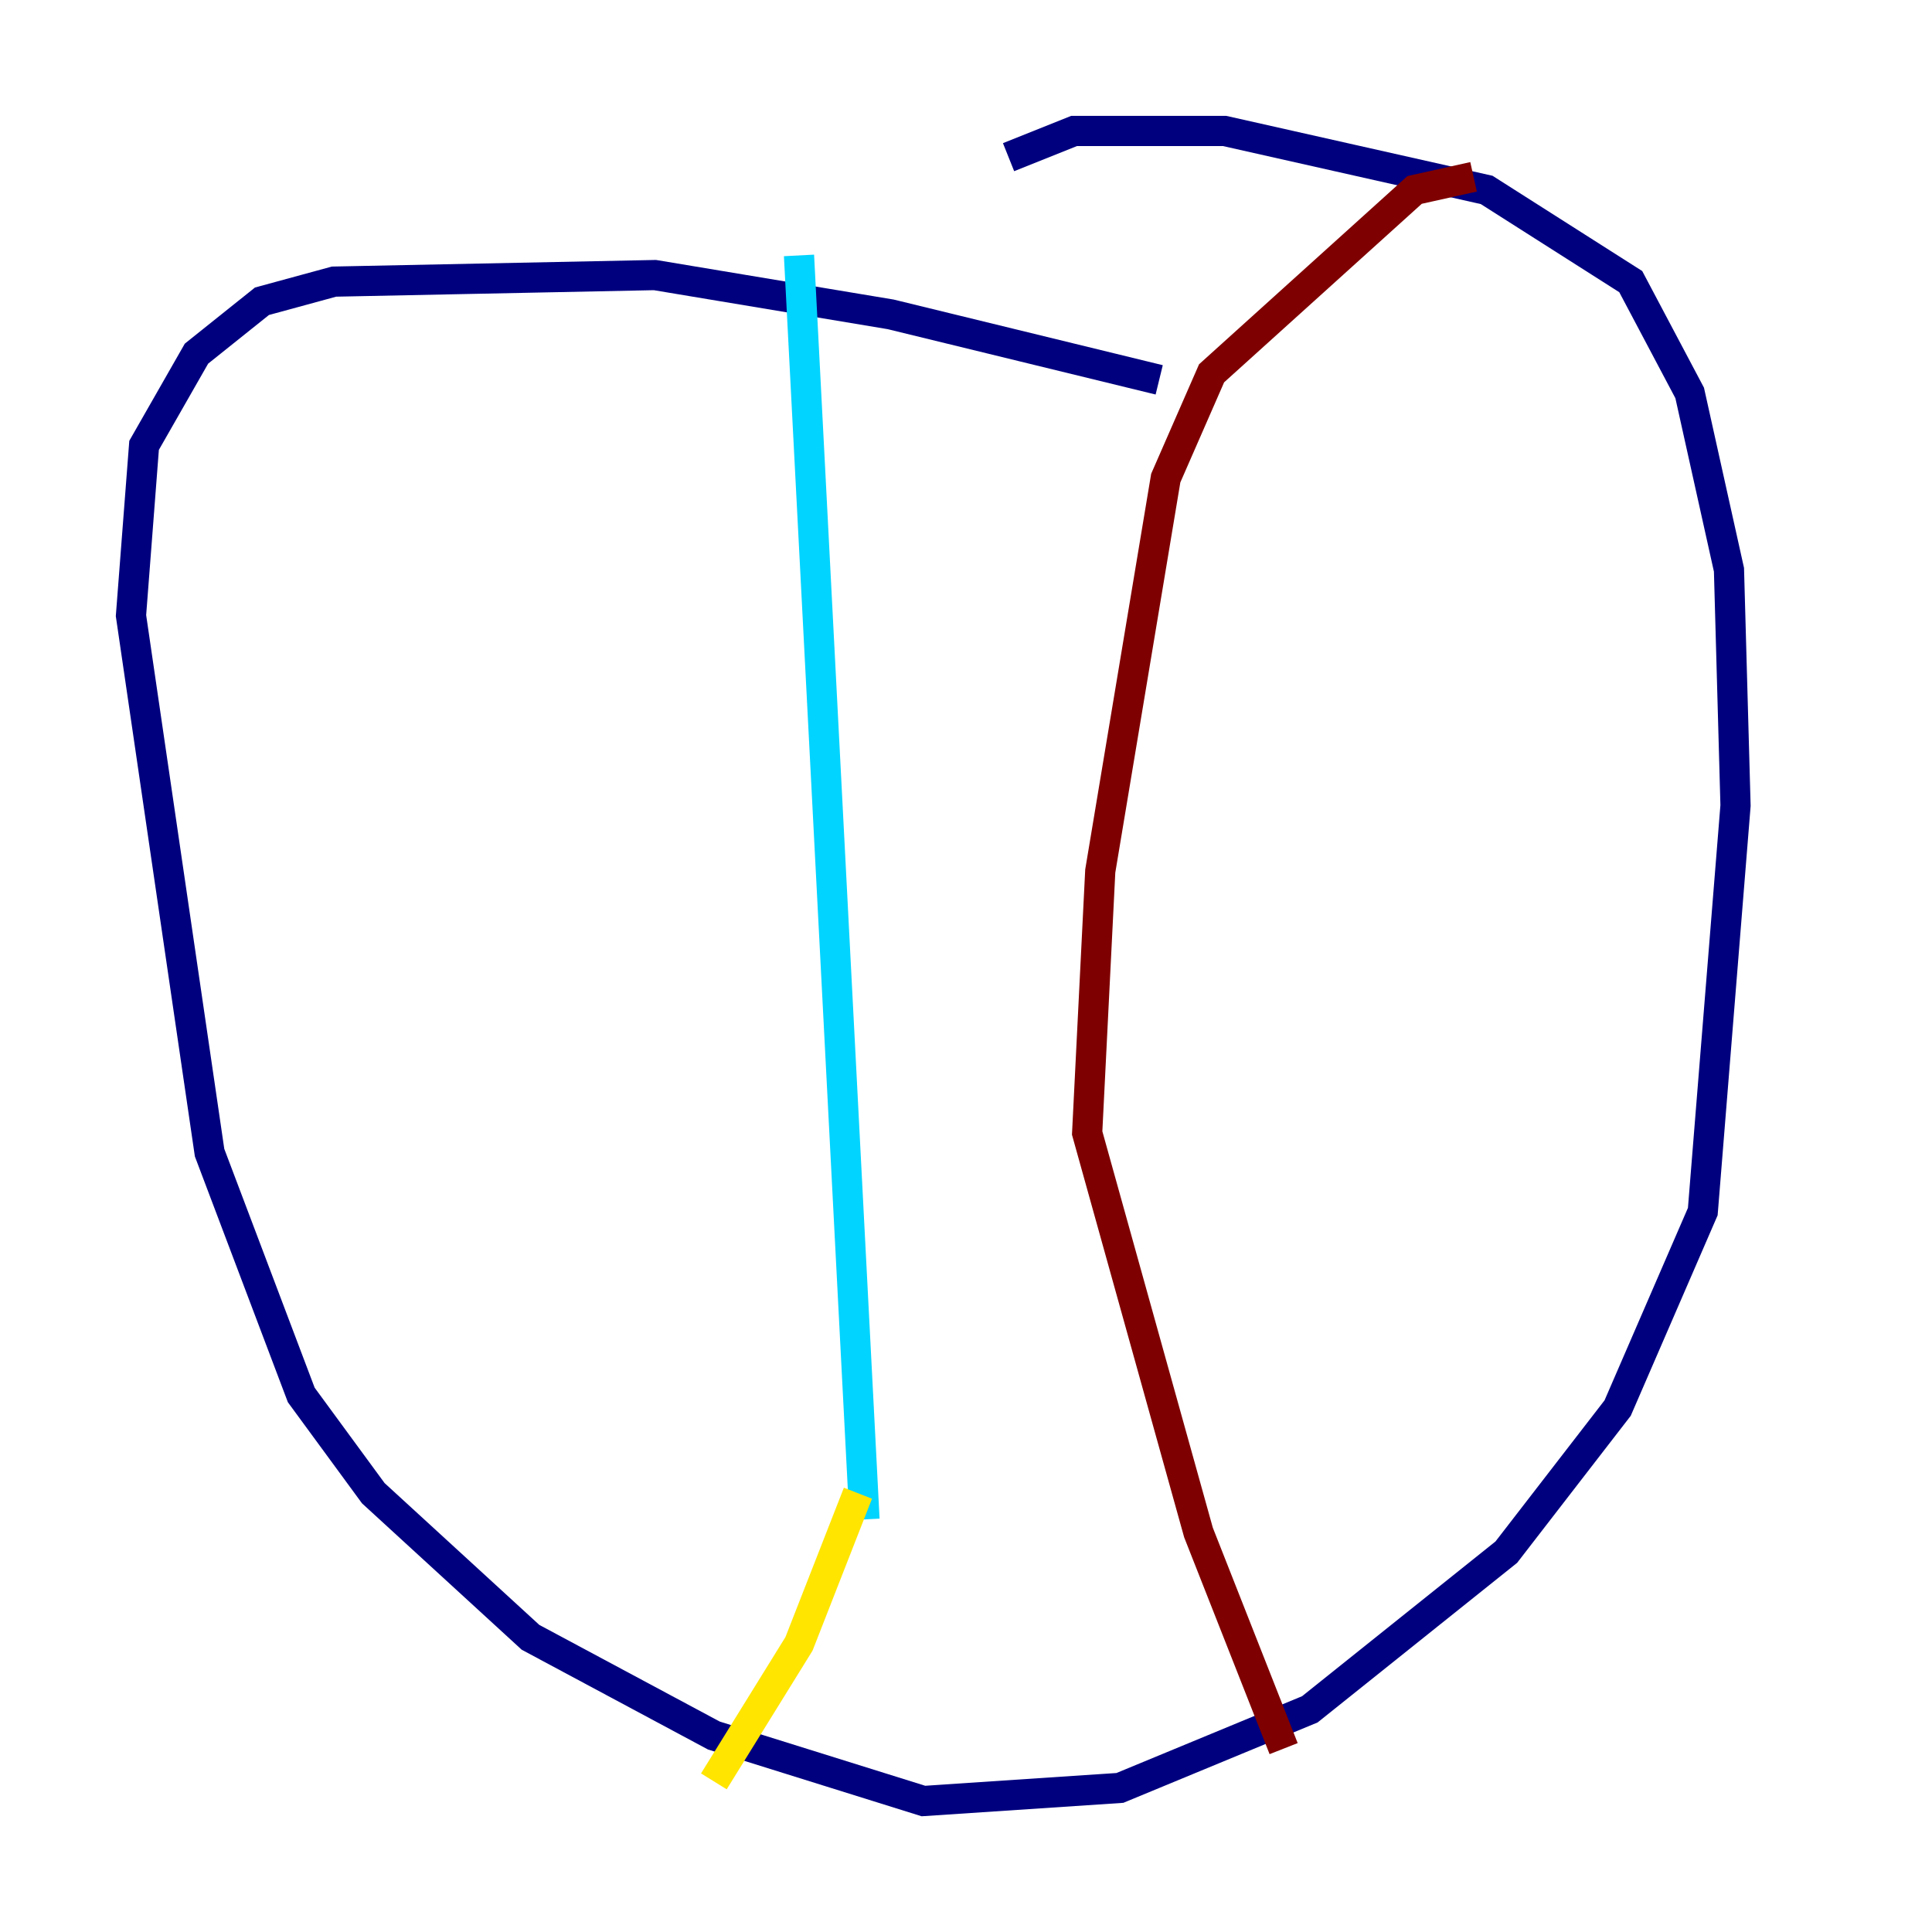 <?xml version="1.0" encoding="utf-8" ?>
<svg baseProfile="tiny" height="128" version="1.2" viewBox="0,0,128,128" width="128" xmlns="http://www.w3.org/2000/svg" xmlns:ev="http://www.w3.org/2001/xml-events" xmlns:xlink="http://www.w3.org/1999/xlink"><defs /><polyline fill="none" points="76.8,25.166 59.01,20.827 43.39,18.224 22.129,18.658 17.356,19.959 13.017,23.43 9.546,29.505 8.678,40.786 13.885,76.366 19.959,92.42 24.732,98.929 35.146,108.475 47.295,114.983 61.18,119.322 74.197,118.454 86.78,113.248 99.797,102.834 107.173,93.288 112.814,80.271 114.983,53.37 114.549,37.749 111.946,26.034 108.041,18.658 98.495,12.583 81.139,8.678 71.159,8.678 66.82,10.414" stroke="#00007f" stroke-width="2" /><polyline fill="none" points="52.936,16.922 57.275,100.664" stroke="#00d4ff" stroke-width="2" /><polyline fill="none" points="56.841,98.929 52.936,108.909 47.295,118.02" stroke="#ffe500" stroke-width="2" /><polyline fill="none" points="97.627,11.715 93.722,12.583 80.271,24.732 77.234,31.675 72.895,57.709 72.027,75.064 79.403,101.532 85.044,115.851" stroke="#7f0000" stroke-width="2" /></svg>